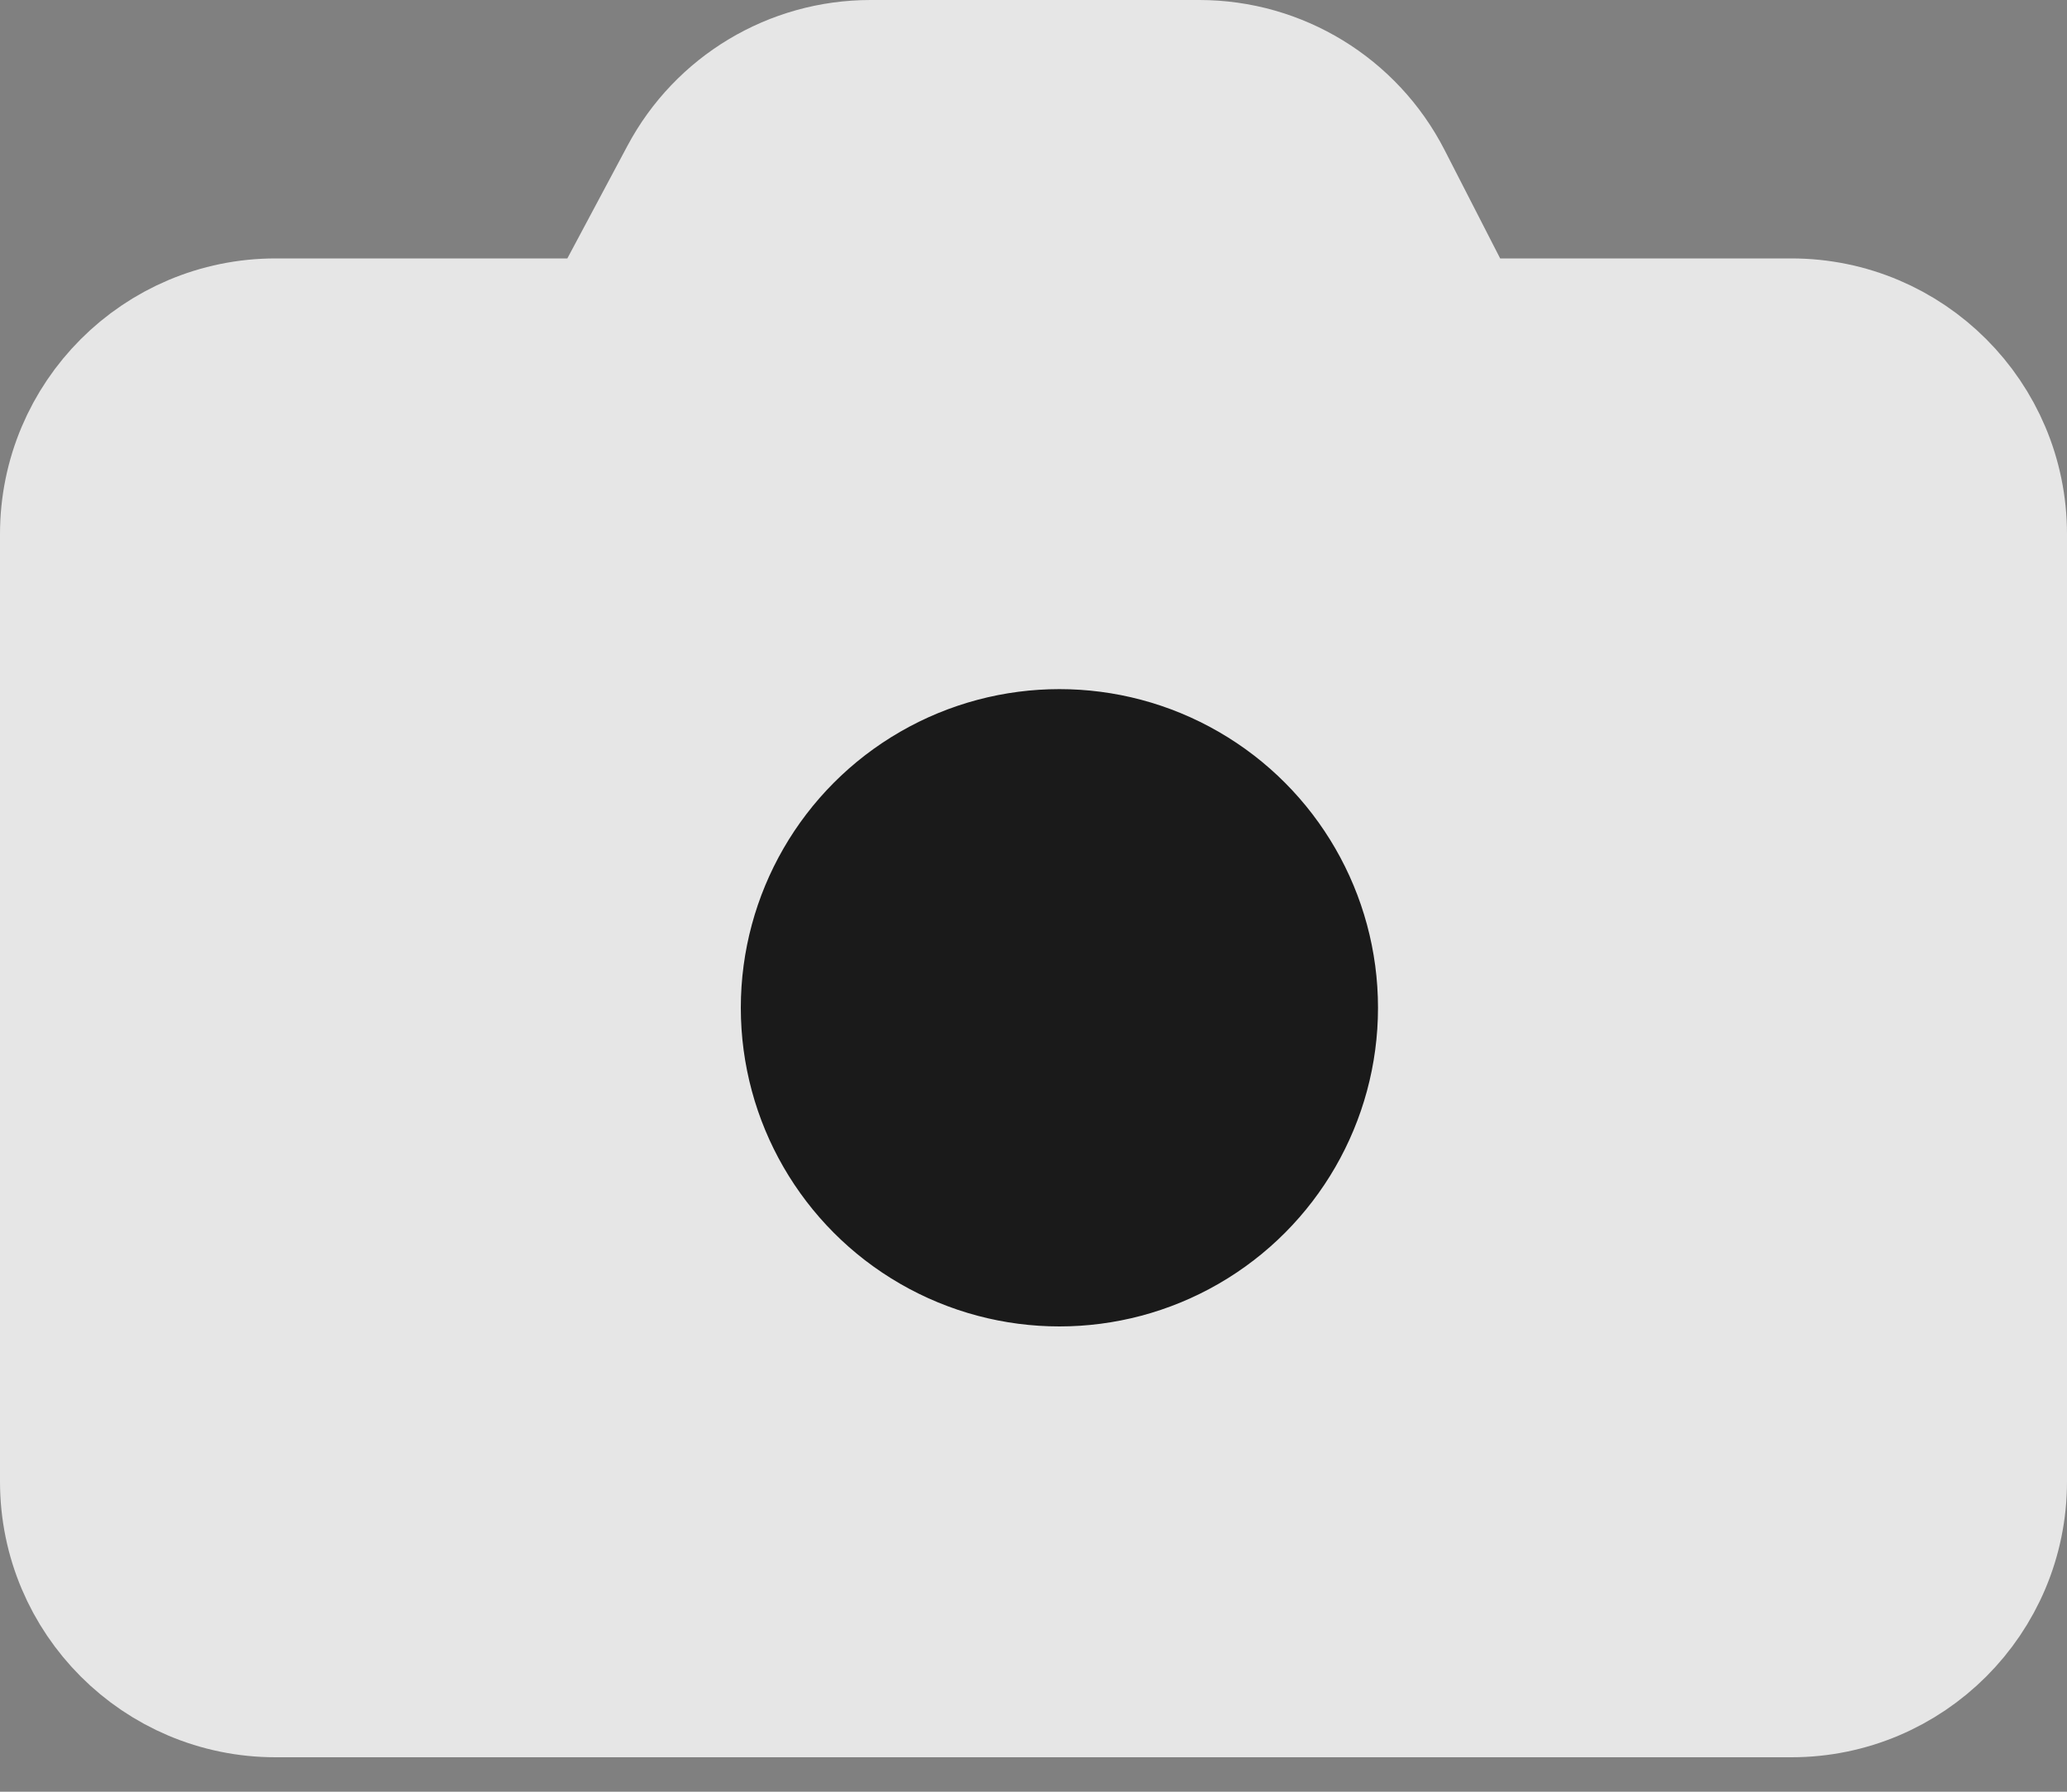 <?xml version="1.0" encoding="UTF-8"?>
<svg width="15px" height="13px" viewBox="0 0 15 13" version="1.1" xmlns="http://www.w3.org/2000/svg" xmlns:xlink="http://www.w3.org/1999/xlink">
    <rect x="0" y="0" width="15" height="13" fill="#808080" stroke="none"/>
    <!-- Generator: Sketch 46.2 (44496) - http://www.bohemiancoding.com/sketch -->
    <title>Camera icon</title>
    <desc>Created with Sketch.</desc>
    <defs></defs>
    <g id="Page-1" stroke="none" stroke-width="1" fill="#fff" fill-rule="evenodd" opacity="0.8">
        <g id="more-Styleguide" transform="translate(-727, -768)" stroke="#fff">
            <g id="Group-8" transform="translate(575, 659)">
                <g id="Camera-icon" transform="translate(152, 109)">
                    <rect id="Rectangle-4" stroke-width="0.5" x="2.5" y="3.625" width="1" height="1"></rect>
                    <path d="M2,2.375 C1.172,2.375 0.5,3.047 0.5,3.875 L0.5,10.75 C0.5,11.578 1.172,12.25 2,12.25 L13,12.25 C13.828,12.25 14.5,11.578 14.5,10.75 L14.5,3.875 C14.5,3.047 13.828,2.375 13,2.375 L10.581,2.375 L10.038,1.316 C9.781,0.815 9.266,0.5 8.703,0.5 L6.317,0.5 C5.763,0.5 5.254,0.805 4.994,1.294 L4.417,2.375 L2,2.375 Z" id="Rectangle-2"></path>
                    <circle id="Oval-5" cx="7.688" cy="7.312" r="2.812" fill="#000"></circle>
                </g>
            </g>
        </g>
    </g>
</svg>